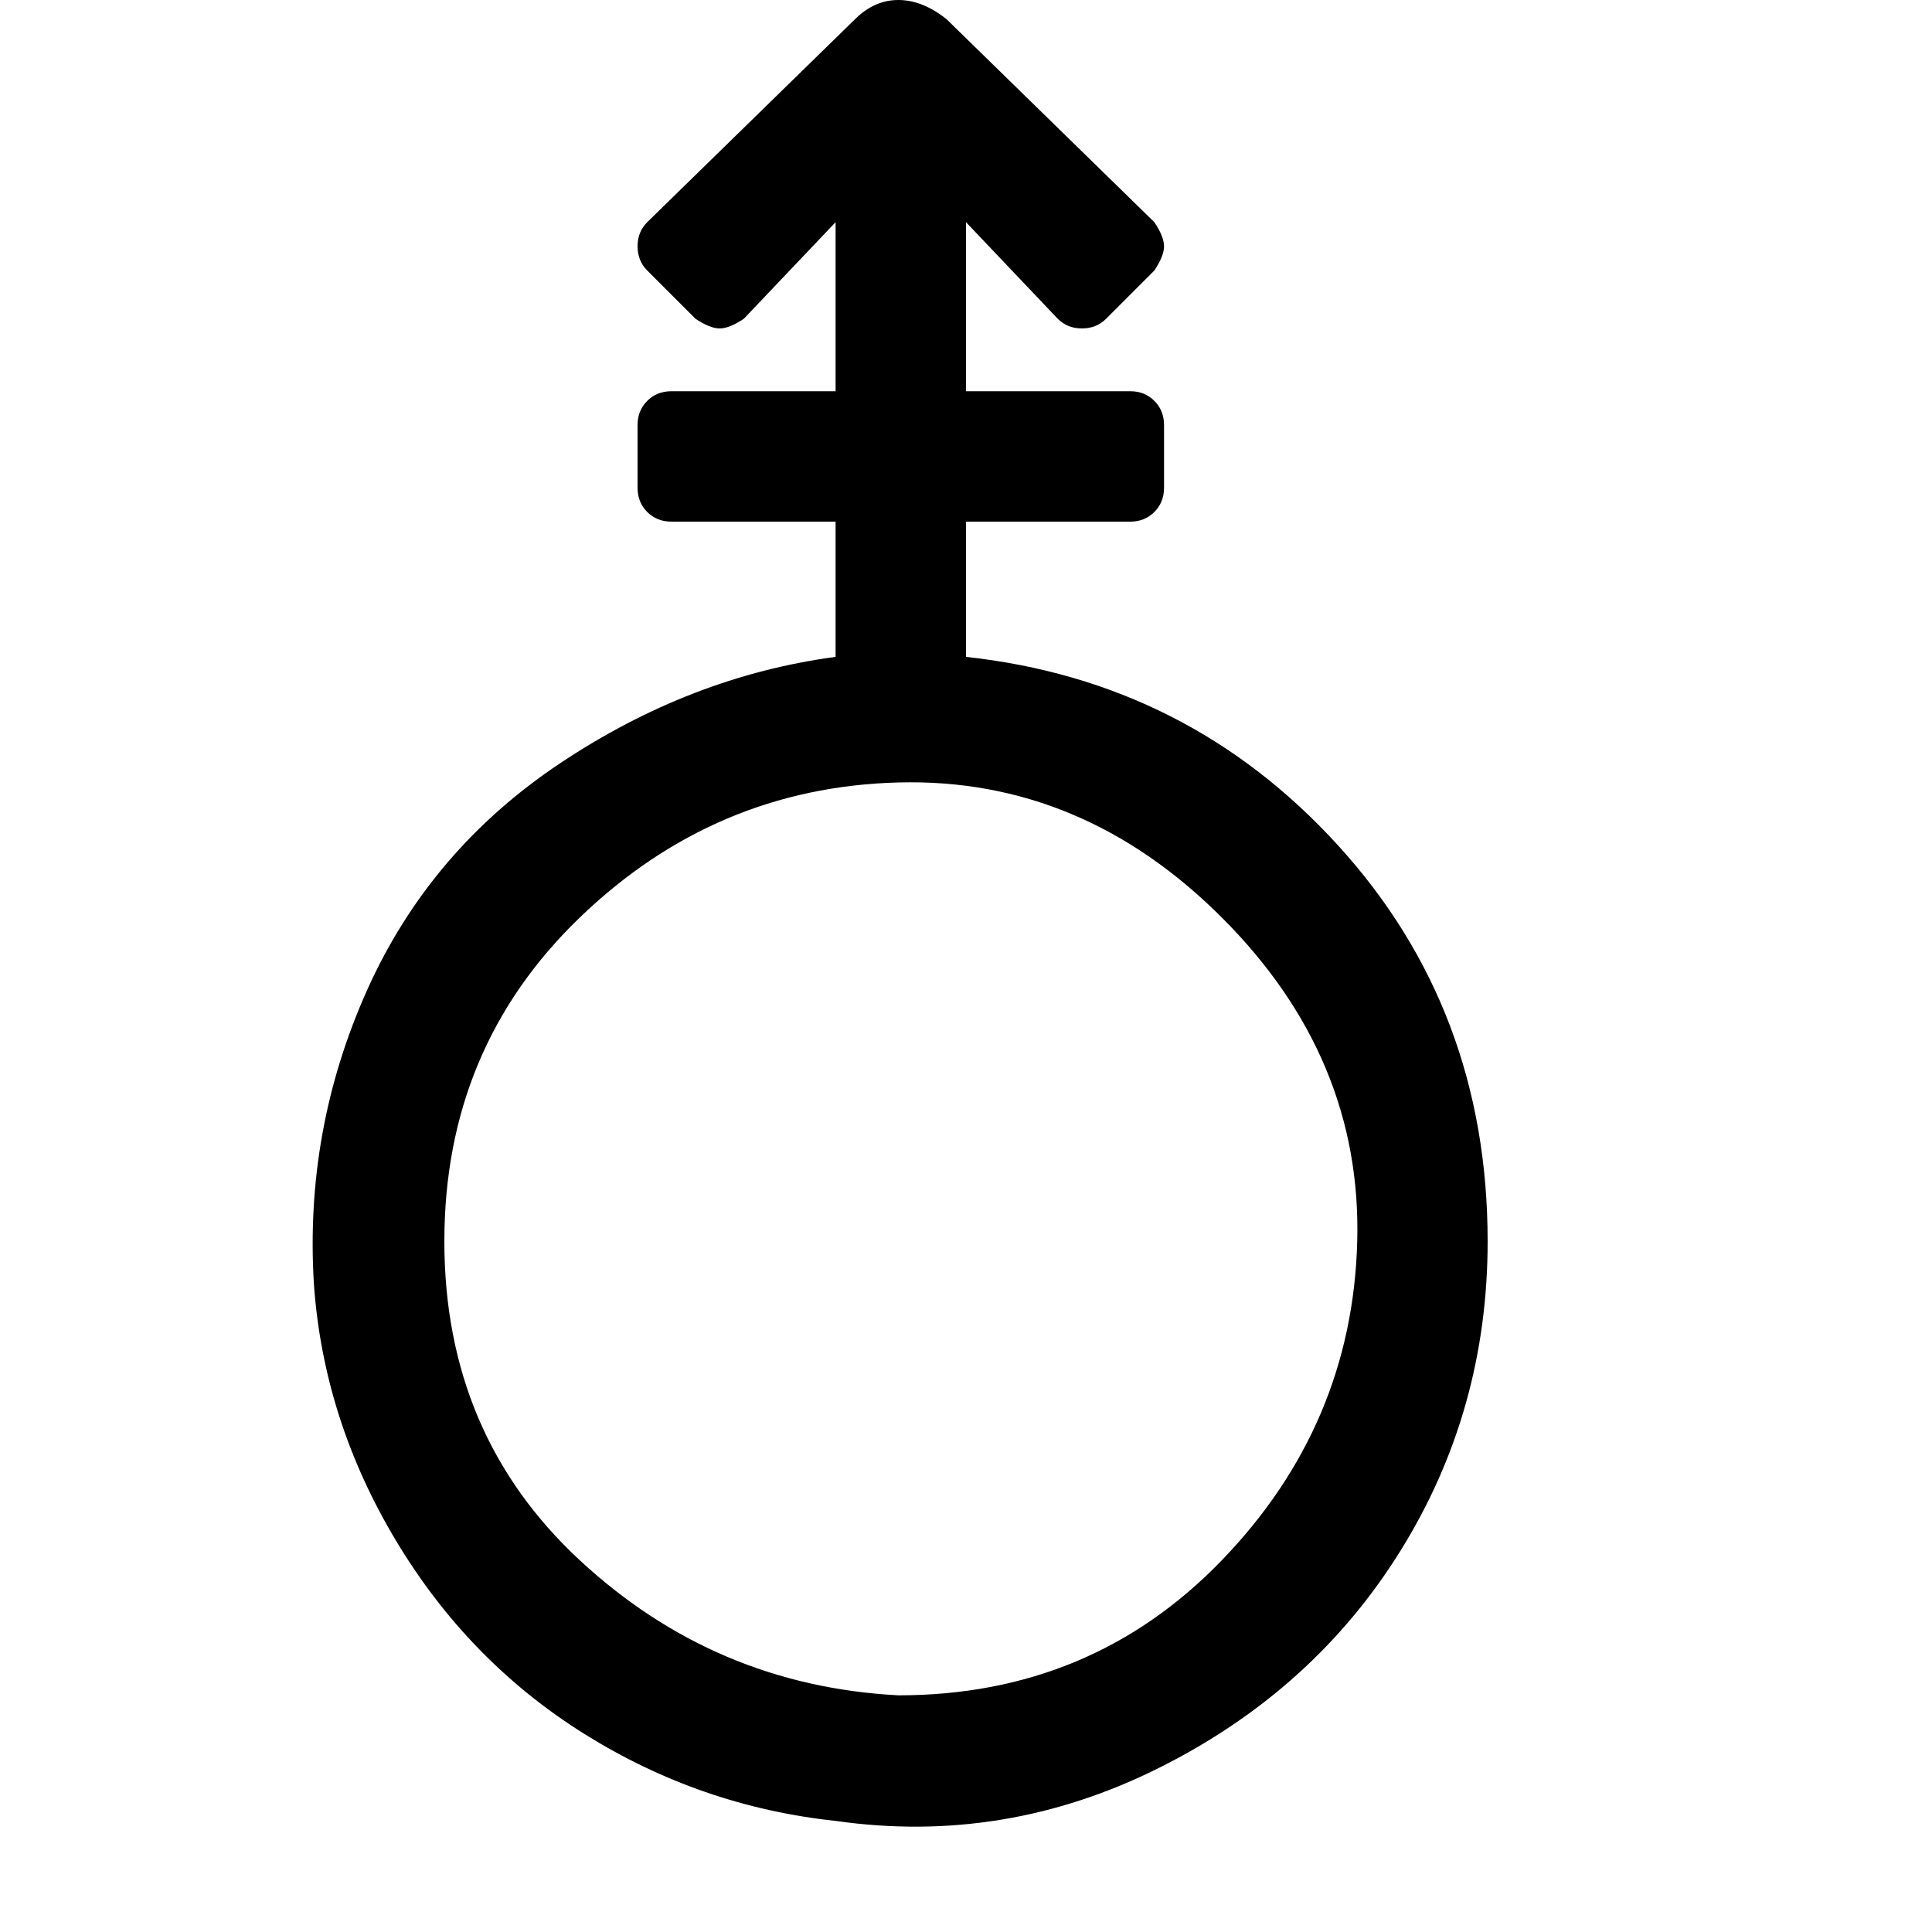 <?xml version="1.0"?><svg viewBox="0 0 40 40" xmlns="http://www.w3.org/2000/svg" height="40" width="40"><path d="m20 13.6q4.6 0.5 7.7 3.9t3.1 8.2q0 3.5-1.8 6.4t-5 4.5-6.7 1.1q-2.8-0.3-5.2-1.8t-3.9-4-1.7-5.3q-0.2-3.2 1.1-6.1t4-4.7 5.7-2.2v-2.8h-3.4q-0.3 0-0.5-0.2t-0.2-0.5v-1.3q0-0.3 0.2-0.5t0.5-0.2h3.4v-3.5l-1.9 2q-0.3 0.2-0.5 0.2t-0.5-0.2l-1-1q-0.2-0.2-0.2-0.5t0.2-0.5l4.3-4.2q0.4-0.4 0.9-0.4t1 0.4l4.3 4.2q0.2 0.3 0.2 0.5t-0.2 0.5l-1 1q-0.2 0.2-0.5 0.2t-0.5-0.2l-1.9-2v3.5h3.4q0.3 0 0.5 0.2t0.2 0.5v1.3q0 0.3-0.2 0.5t-0.5 0.2h-3.4v2.8z m-1.4 21.5q4 0 6.7-2.8t2.8-6.6-2.8-6.7-6.7-2.8-6.6 2.8-2.8 6.7 2.8 6.6 6.6 2.8z"></path></svg>